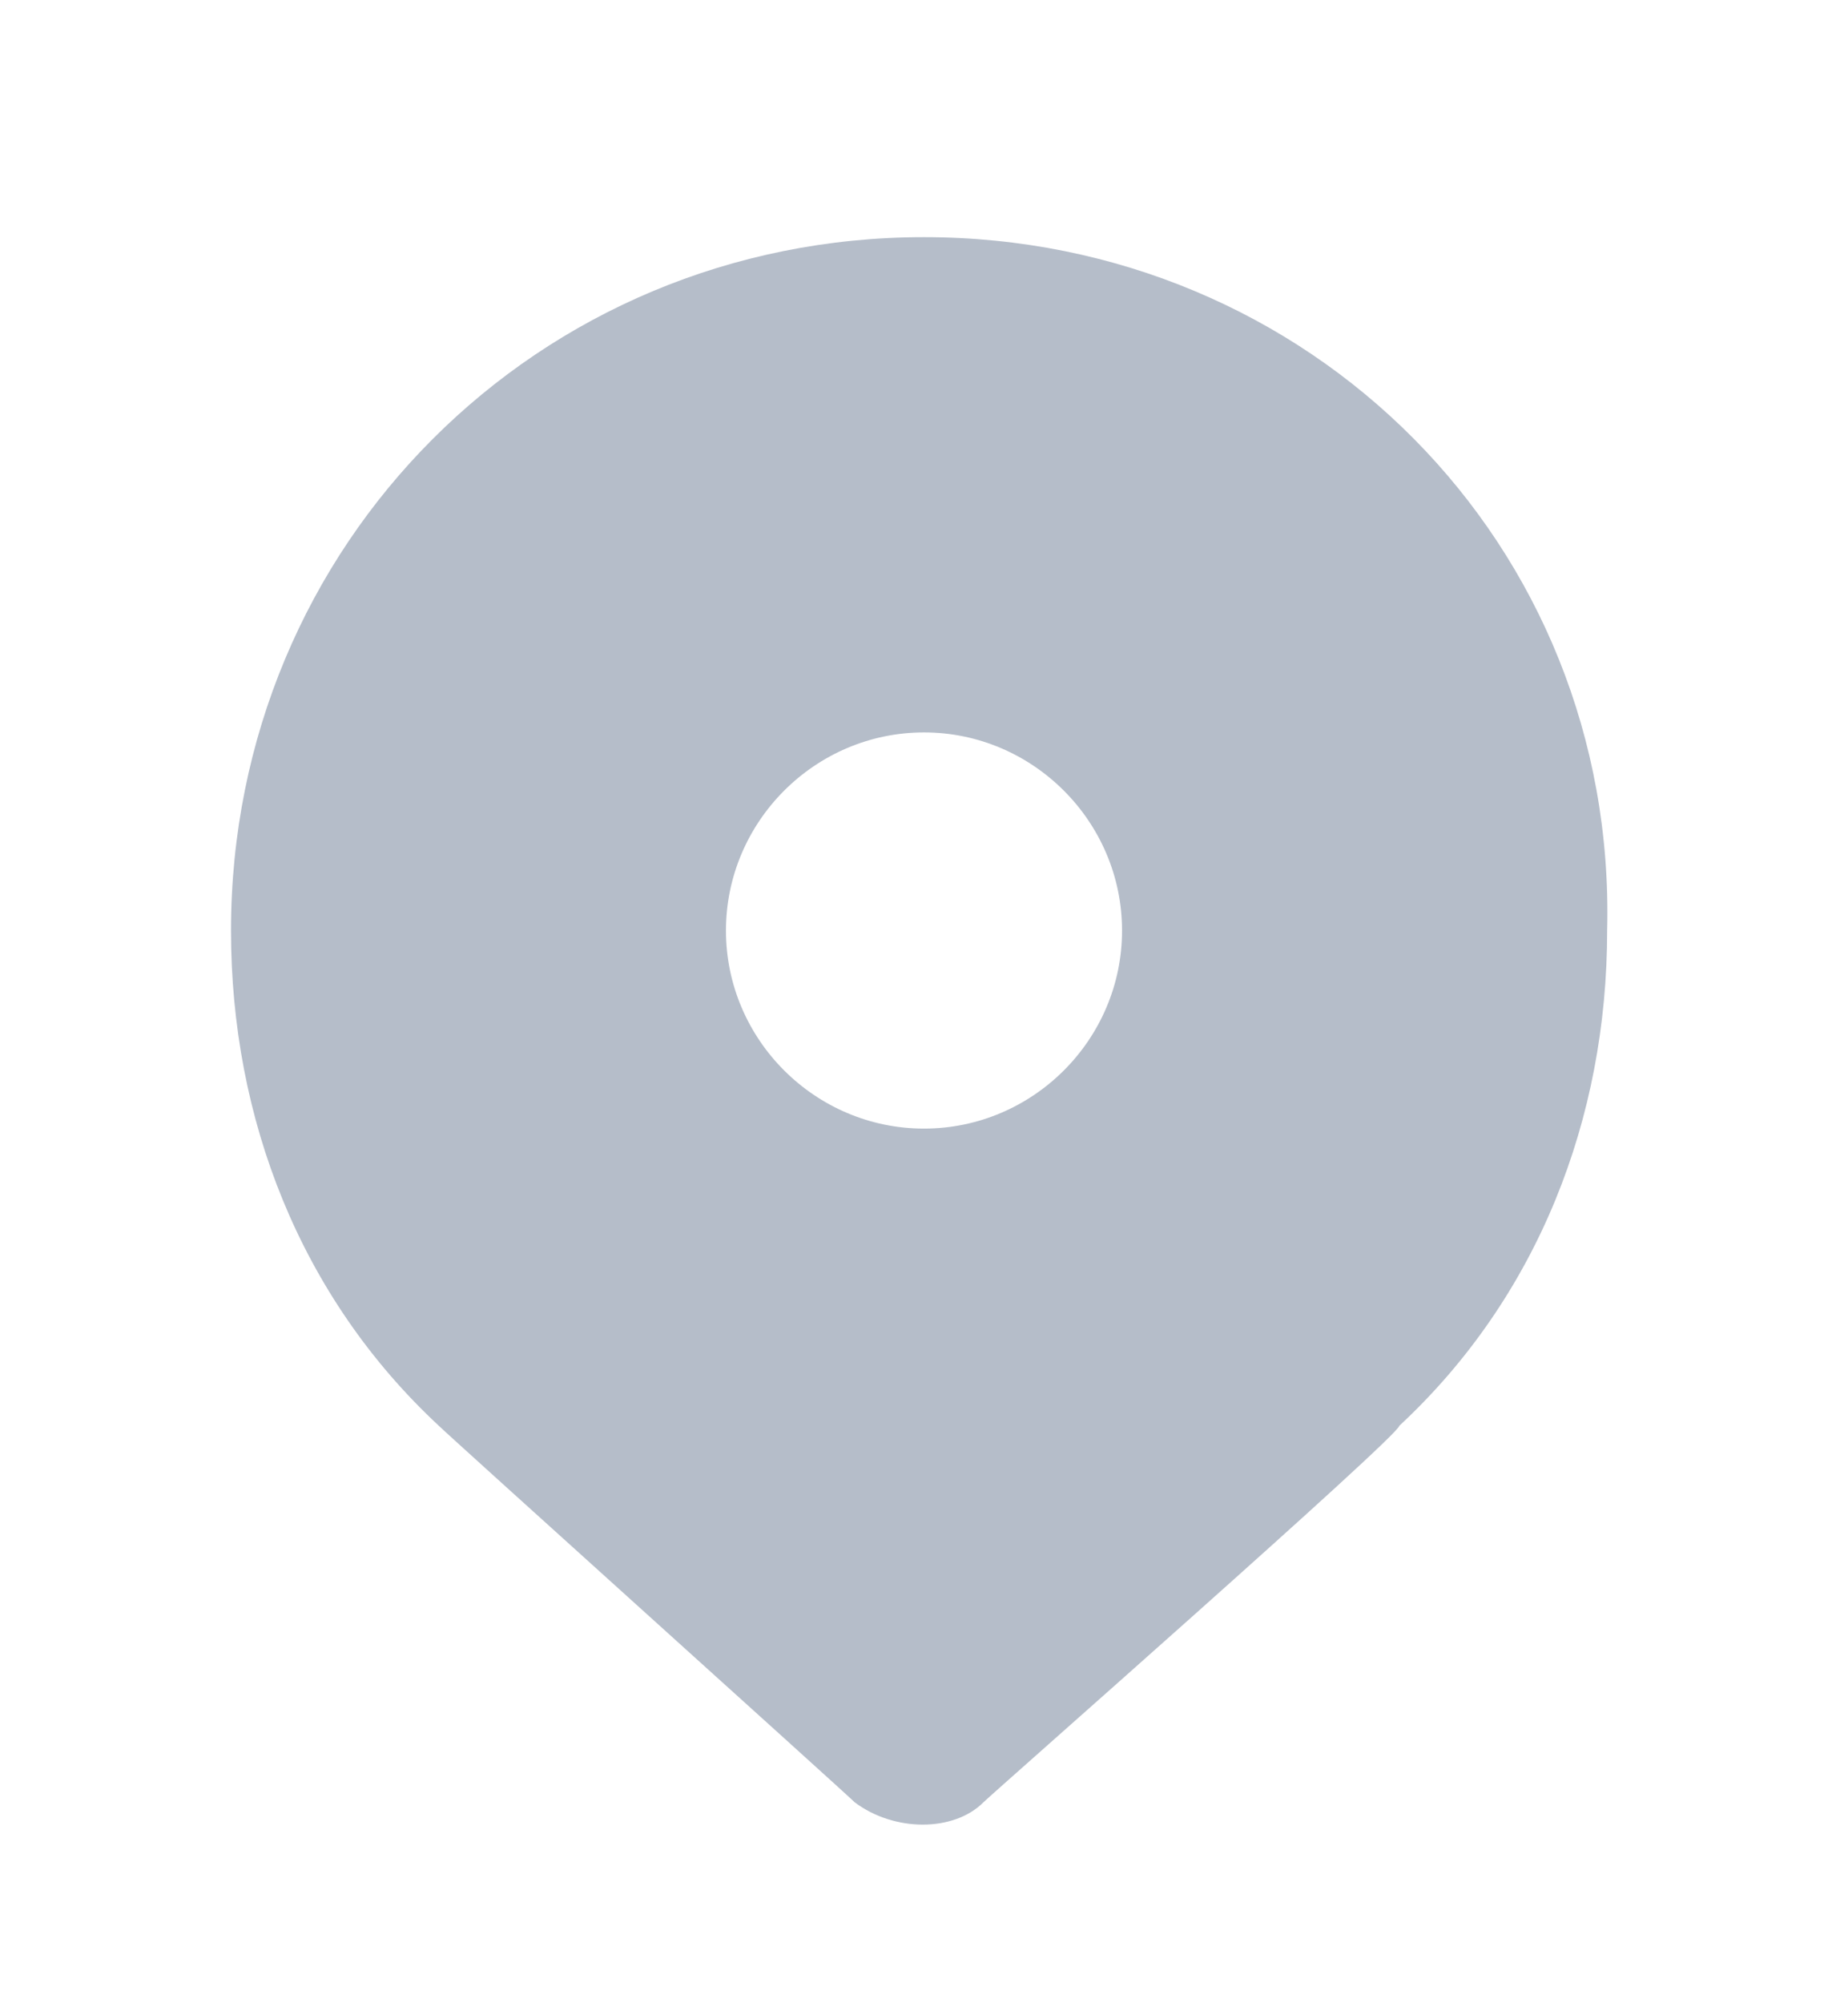 <svg width="12" height="13" viewBox="0 0 12 13" fill="none" xmlns="http://www.w3.org/2000/svg">
<path d="M6 1.539C3.493 1.539 1.5 3.532 1.5 6.039C1.5 7.26 1.95 8.417 2.85 9.253C2.914 9.317 5.486 11.632 5.55 11.696C5.807 11.889 6.193 11.889 6.386 11.696C6.45 11.632 9.086 9.317 9.086 9.253C9.986 8.417 10.436 7.26 10.436 6.039C10.5 3.532 8.507 1.539 6 1.539ZM6 7.324C5.293 7.324 4.714 6.746 4.714 6.039C4.714 5.332 5.293 4.753 6 4.753C6.707 4.753 7.286 5.332 7.286 6.039C7.286 6.746 6.707 7.324 6 7.324Z" fill="#B5BDC9"/>
</svg>
